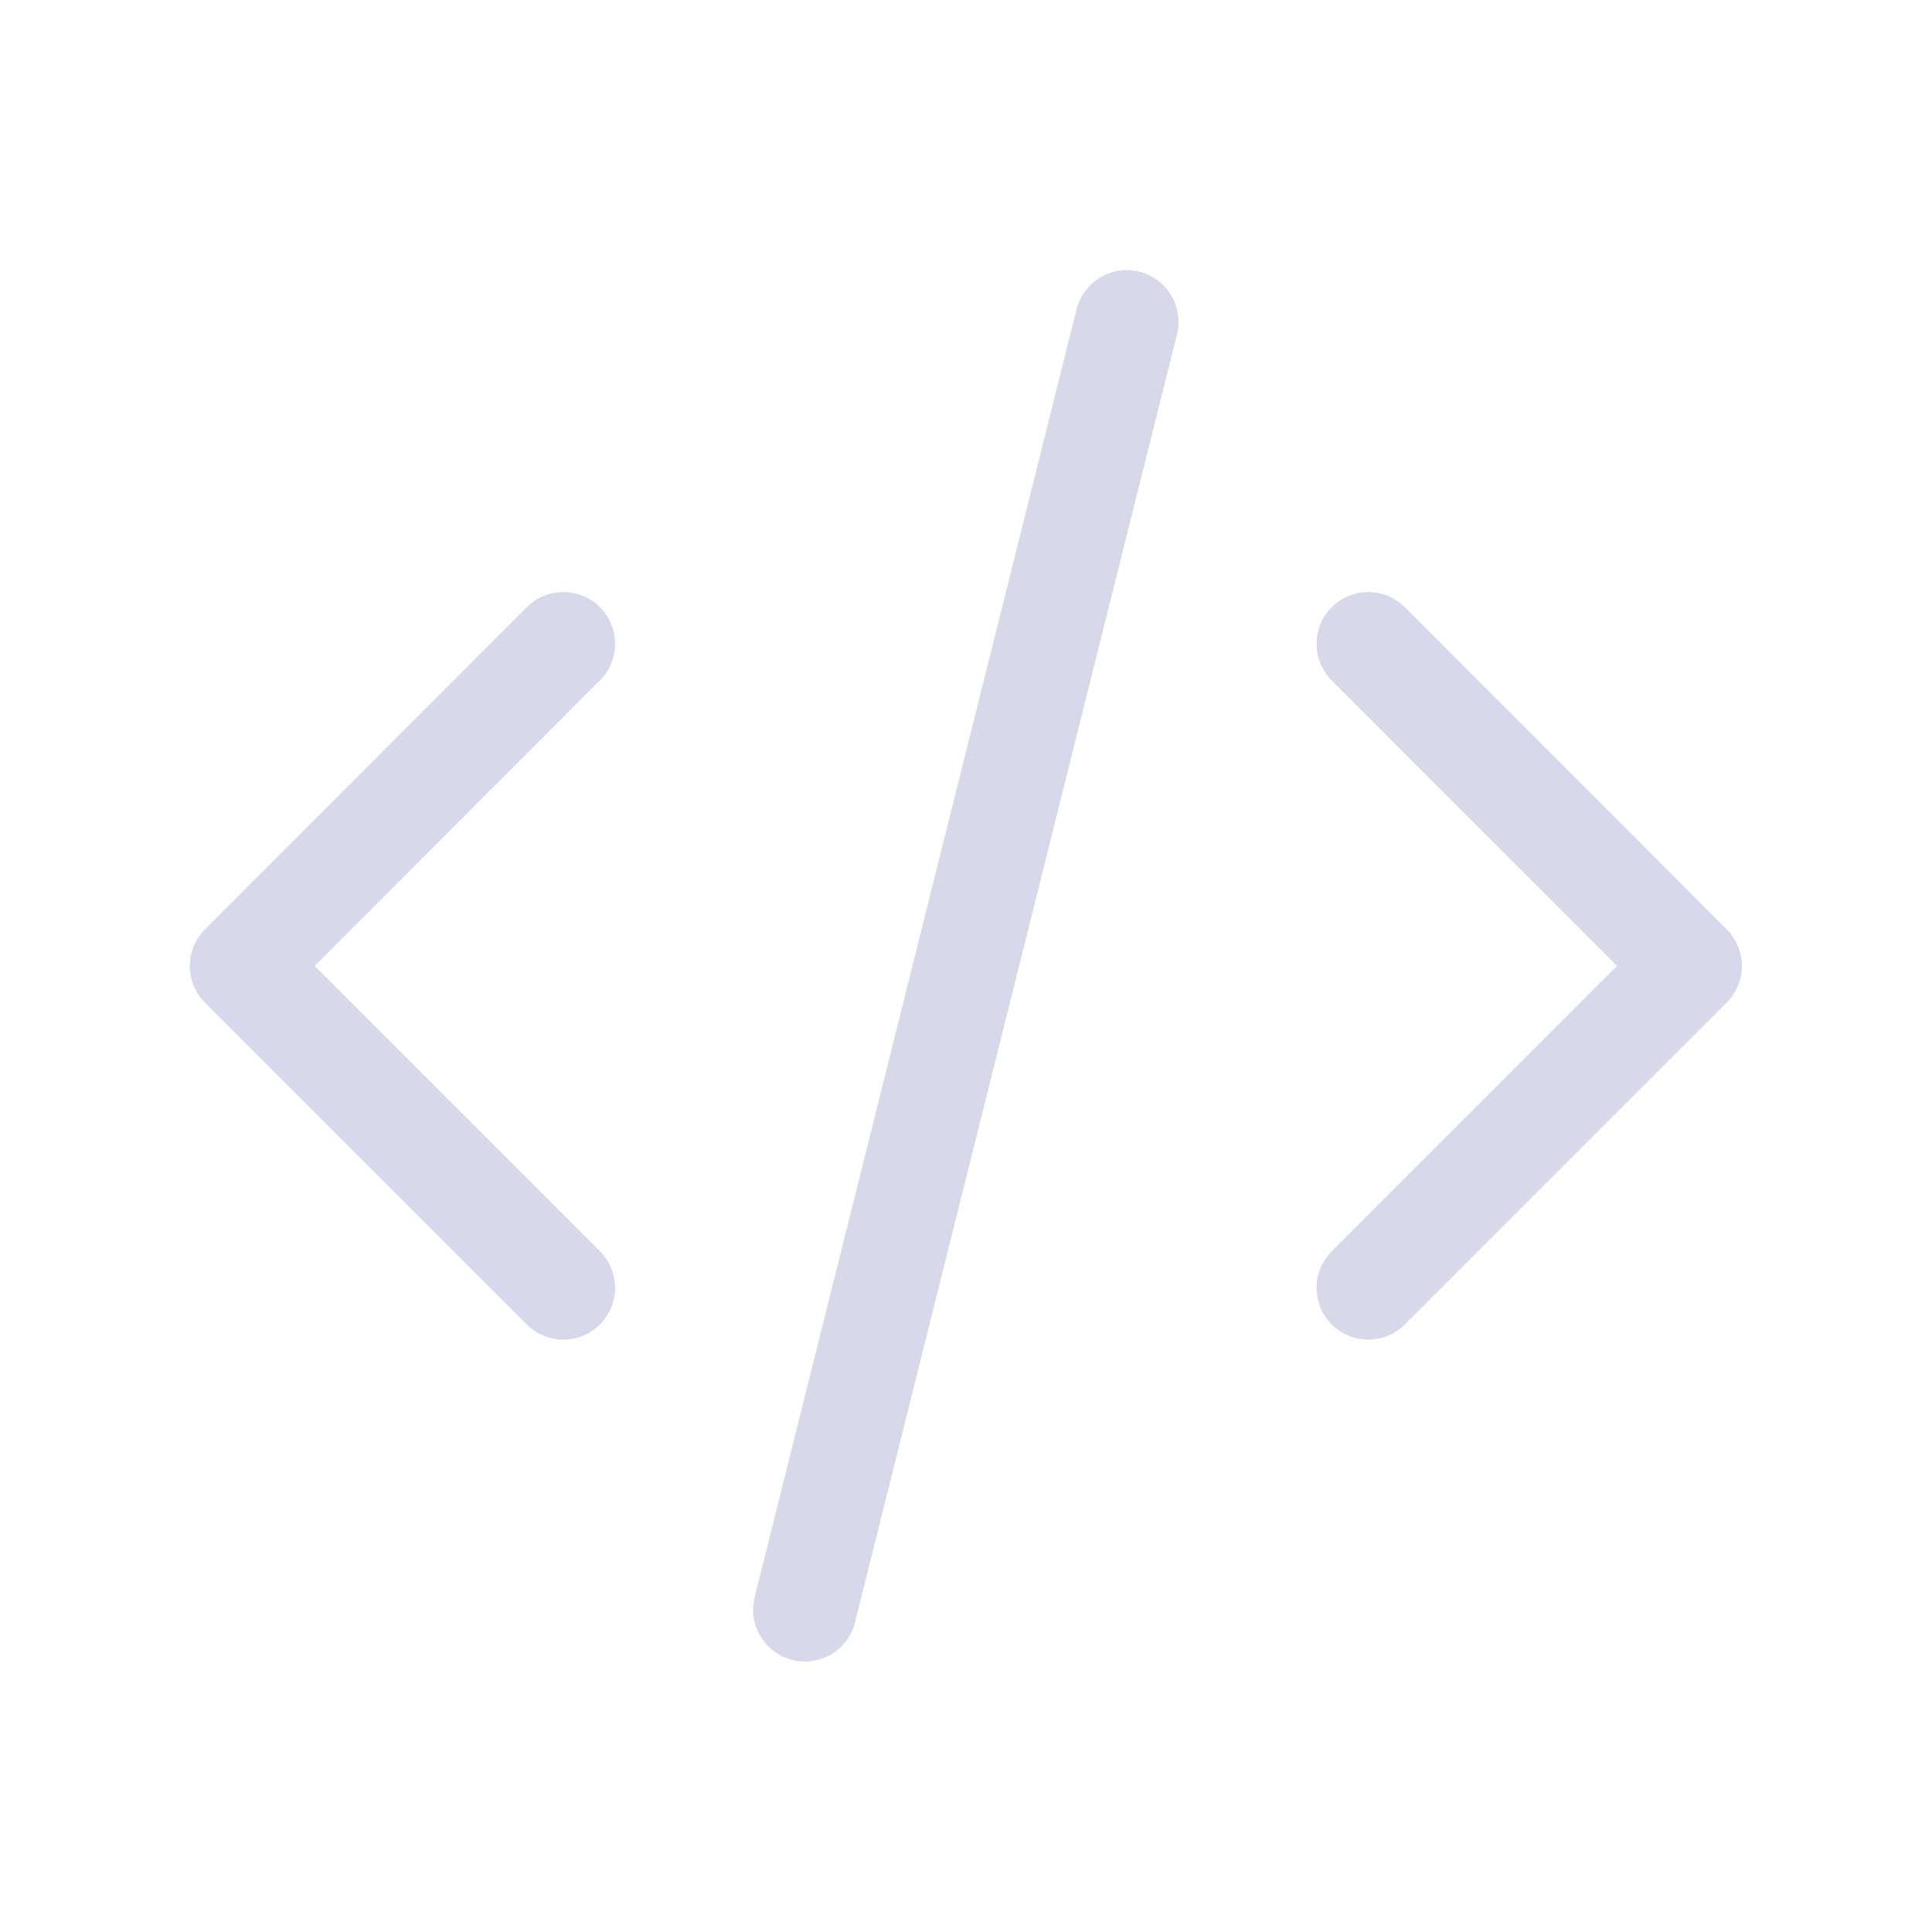 <svg width="56" height="56" viewBox="0 0 56 56" fill="none" xmlns="http://www.w3.org/2000/svg" xmlns:xlink="http://www.w3.org/1999/xlink">
	<desc>
			Created with Pixso.
	</desc>
	<defs>
		<clipPath id="clip1_231">
			<rect id="IMAGE" width="56" height="56" fill="white" fill-opacity="0"/>
		</clipPath>
	</defs>
	<g clip-path="url(#clip1_231)">
		<path id="Vector" d="M16.33 18.66L7 28L16.33 37.33" stroke="#D8D8EB" stroke-opacity="1" stroke-width="3" stroke-linejoin="round" stroke-linecap="round"/>
		<path id="Vector" d="M39.66 18.66L48.99 28L39.66 37.33" stroke="#D8D8EB" stroke-opacity="1" stroke-width="3" stroke-linejoin="round" stroke-linecap="round"/>
		<path id="Vector" d="M32.66 9.33L23.33 46.66" stroke="#D8D8EB" stroke-opacity="1" stroke-width="3" stroke-linejoin="round" stroke-linecap="round"/>
	</g>
</svg>
